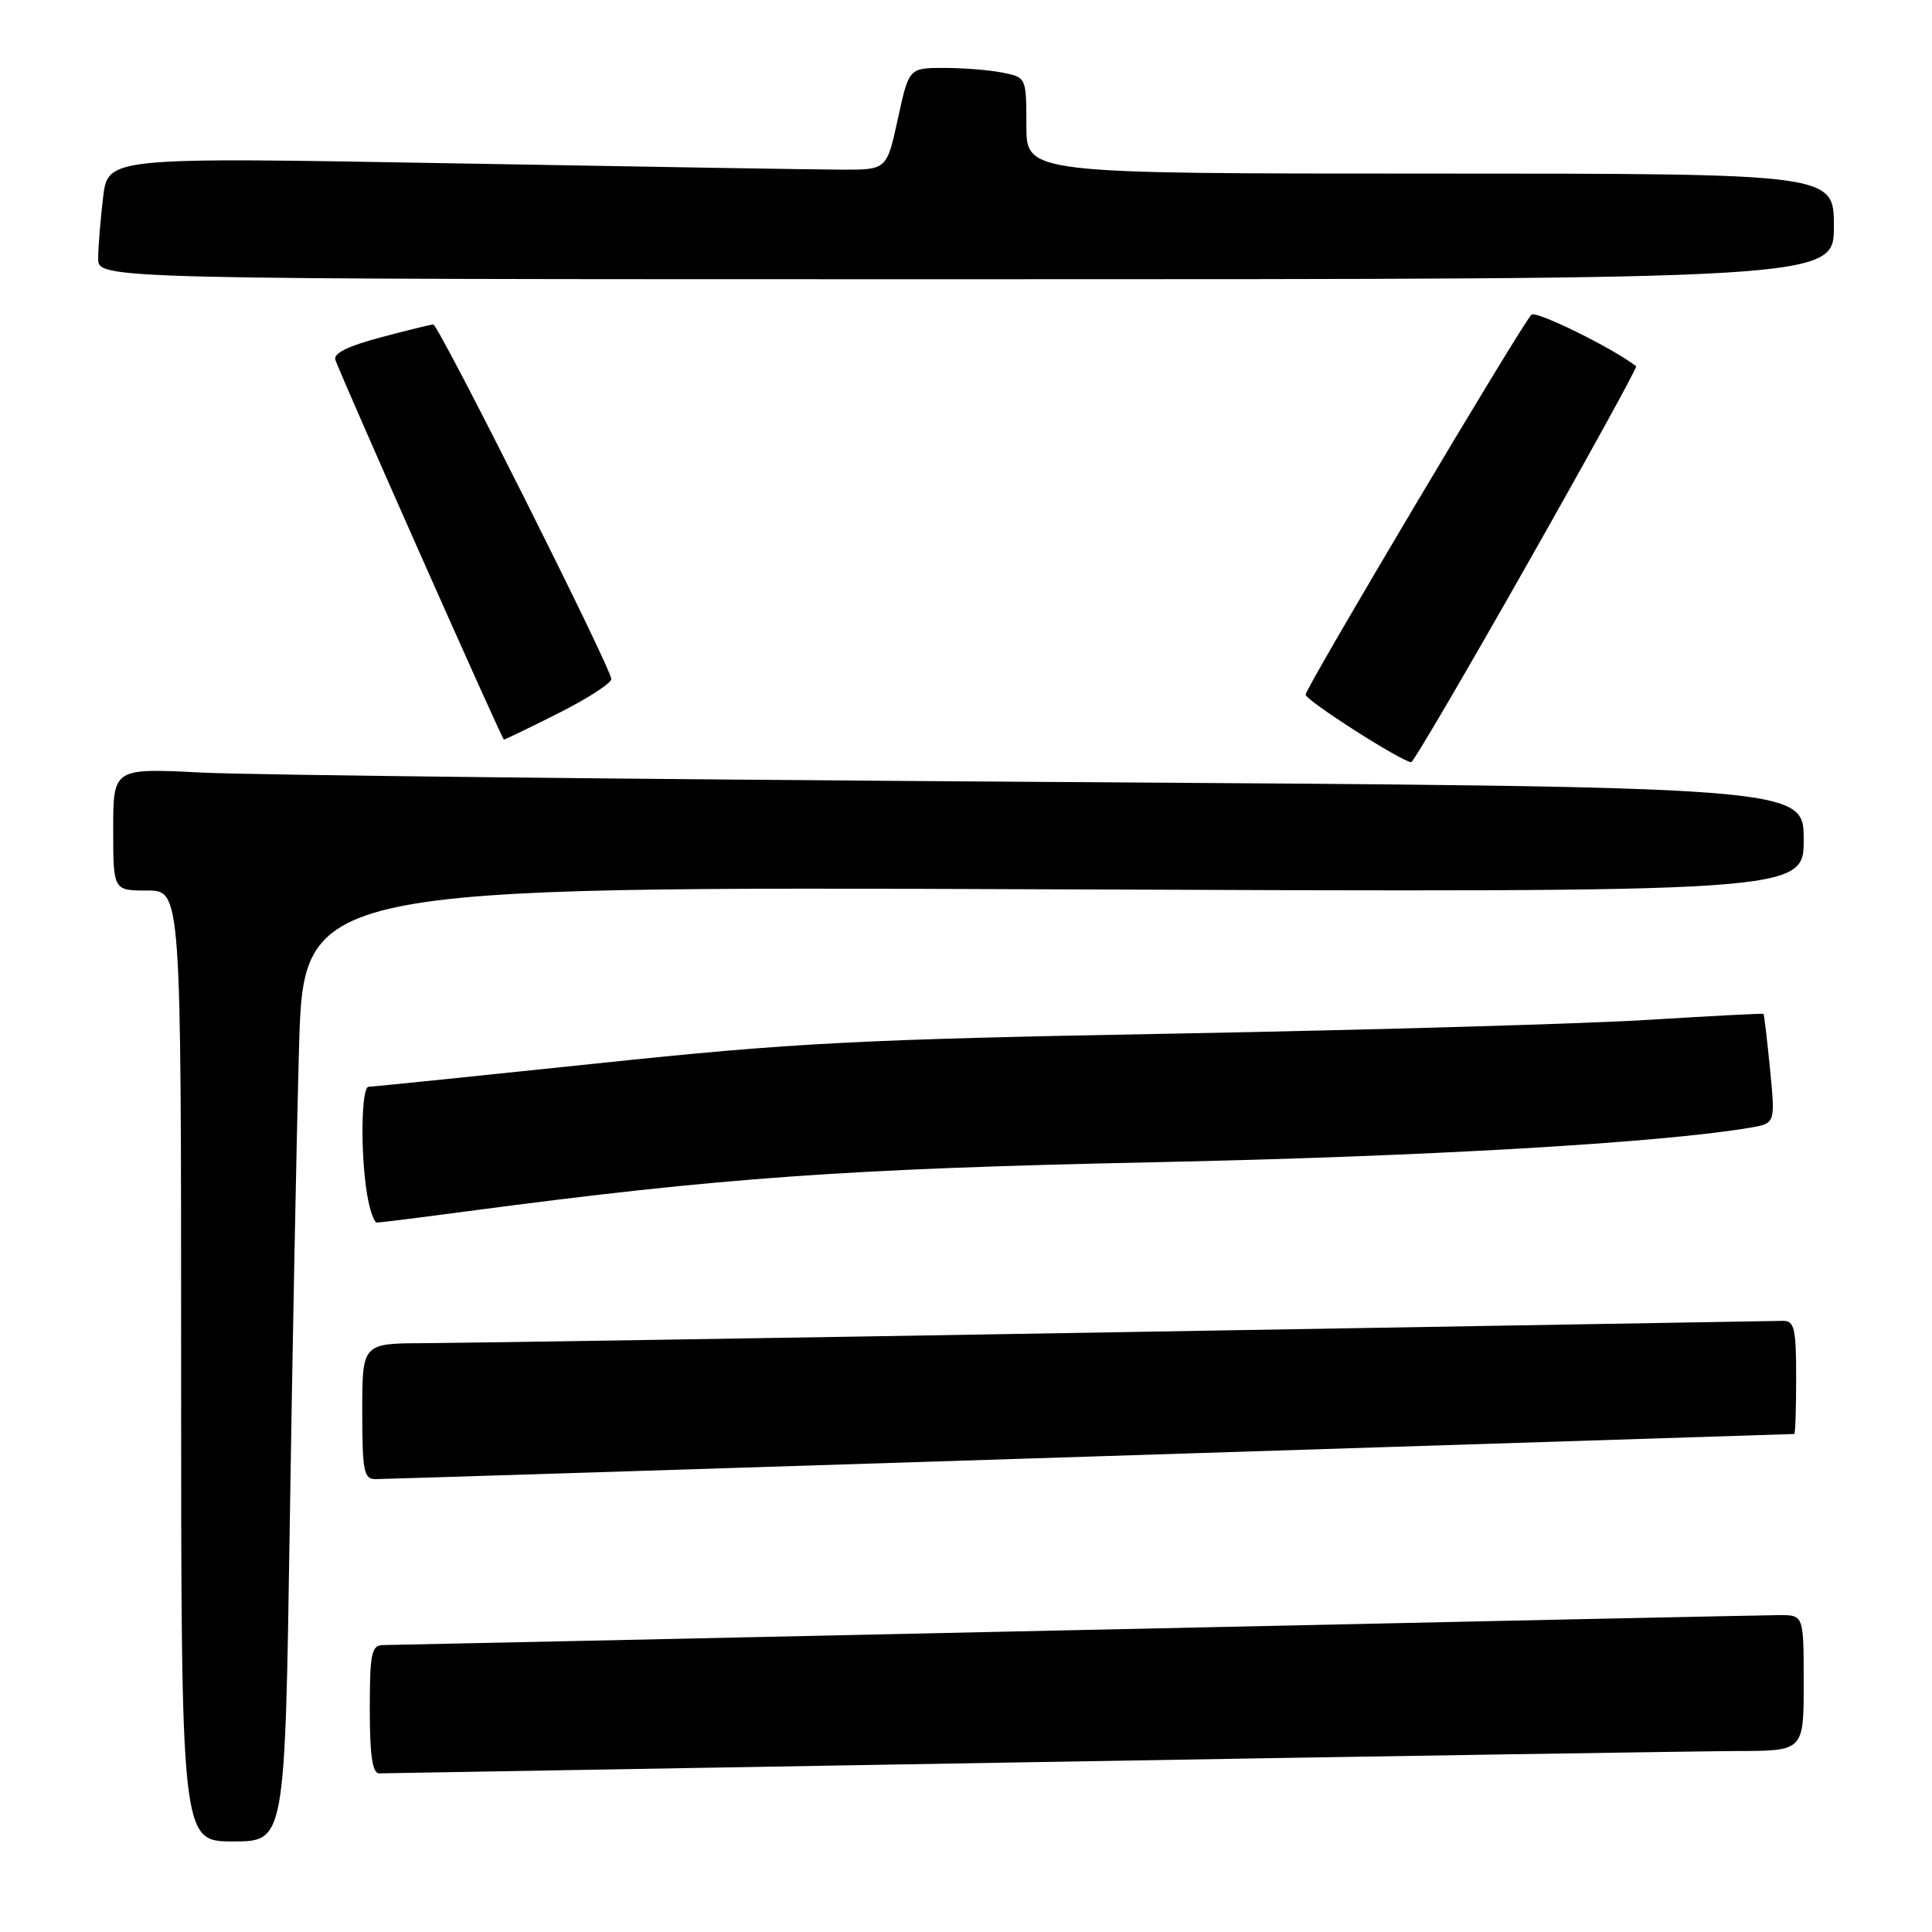<?xml version="1.0" encoding="UTF-8" standalone="no"?>
<!DOCTYPE svg PUBLIC "-//W3C//DTD SVG 1.1//EN" "http://www.w3.org/Graphics/SVG/1.1/DTD/svg11.dtd" >
<svg xmlns="http://www.w3.org/2000/svg" xmlns:xlink="http://www.w3.org/1999/xlink" version="1.1" viewBox="0 0 256 256">
 <g >
 <path fill="currentColor"
d=" M 38.39 202.25 C 38.74 179.29 39.29 150.81 39.62 138.97 C 40.22 117.45 40.22 117.45 139.61 117.84 C 239.00 118.24 239.00 118.24 239.00 111.24 C 239.00 104.25 239.00 104.25 138.75 103.61 C 83.61 103.26 33.21 102.70 26.75 102.37 C 15.00 101.78 15.00 101.78 15.00 109.89 C 15.00 118.00 15.00 118.00 19.50 118.00 C 24.00 118.00 24.00 118.00 24.00 181.00 C 24.00 244.00 24.00 244.00 30.88 244.00 C 37.76 244.00 37.76 244.00 38.39 202.25 Z  M 136.50 233.50 C 183.25 232.70 225.44 232.04 230.25 232.02 C 239.00 232.00 239.00 232.00 239.00 223.00 C 239.00 214.00 239.00 214.00 235.75 214.01 C 233.96 214.02 192.00 214.91 142.50 216.00 C 93.00 217.08 51.71 217.98 50.75 217.98 C 49.22 218.00 49.00 219.08 49.00 226.50 C 49.00 232.64 49.35 234.99 50.25 234.98 C 50.94 234.97 89.75 234.30 136.50 233.50 Z  M 144.50 193.00 C 195.65 191.36 237.61 190.01 237.75 190.01 C 237.89 190.00 238.00 186.62 238.00 182.50 C 238.00 176.02 237.76 175.00 236.25 175.02 C 235.29 175.03 196.25 175.70 149.50 176.50 C 102.75 177.30 60.79 177.96 56.25 177.98 C 48.00 178.00 48.00 178.00 48.00 187.00 C 48.00 194.91 48.21 196.00 49.75 195.99 C 50.71 195.99 93.35 194.64 144.50 193.00 Z  M 62.06 160.48 C 95.56 156.04 112.23 154.86 153.00 154.00 C 188.79 153.25 219.91 151.45 231.87 149.43 C 235.24 148.86 235.24 148.86 234.54 141.68 C 234.15 137.73 233.76 134.43 233.67 134.35 C 233.57 134.26 226.75 134.62 218.50 135.13 C 210.25 135.65 182.12 136.46 156.00 136.95 C 113.81 137.72 105.22 138.16 79.10 140.91 C 62.93 142.61 49.32 144.00 48.85 144.00 C 47.86 144.00 47.74 152.77 48.64 158.25 C 48.98 160.31 49.57 162.00 49.94 162.00 C 50.32 162.00 55.77 161.32 62.06 160.48 Z  M 202.30 74.88 C 210.44 60.52 216.97 48.66 216.80 48.53 C 213.73 46.14 203.50 41.10 202.92 41.70 C 201.57 43.07 173.00 91.14 173.00 92.04 C 173.00 92.81 185.81 100.99 187.00 100.99 C 187.28 100.99 194.16 89.24 202.30 74.88 Z  M 74.02 94.49 C 77.86 92.56 81.00 90.53 81.00 89.98 C 81.00 88.57 58.12 43.00 57.41 43.00 C 57.09 43.00 53.93 43.77 50.39 44.72 C 46.07 45.87 44.11 46.85 44.44 47.70 C 45.94 51.61 66.53 98.00 66.77 98.00 C 66.92 98.00 70.19 96.42 74.02 94.49 Z  M 243.00 30.00 C 243.00 23.00 243.00 23.00 189.50 23.00 C 136.00 23.00 136.00 23.00 136.00 16.63 C 136.00 10.29 135.98 10.25 132.88 9.63 C 131.16 9.28 127.66 9.00 125.10 9.00 C 120.44 9.00 120.44 9.00 118.97 15.75 C 117.50 22.50 117.50 22.50 111.50 22.48 C 108.20 22.47 84.98 22.09 59.90 21.64 C 14.30 20.83 14.30 20.83 13.66 26.16 C 13.31 29.10 13.01 32.74 13.01 34.25 C 13.00 37.00 13.00 37.00 128.00 37.00 C 243.00 37.00 243.00 37.00 243.00 30.00 Z "/>
</g>
</svg>